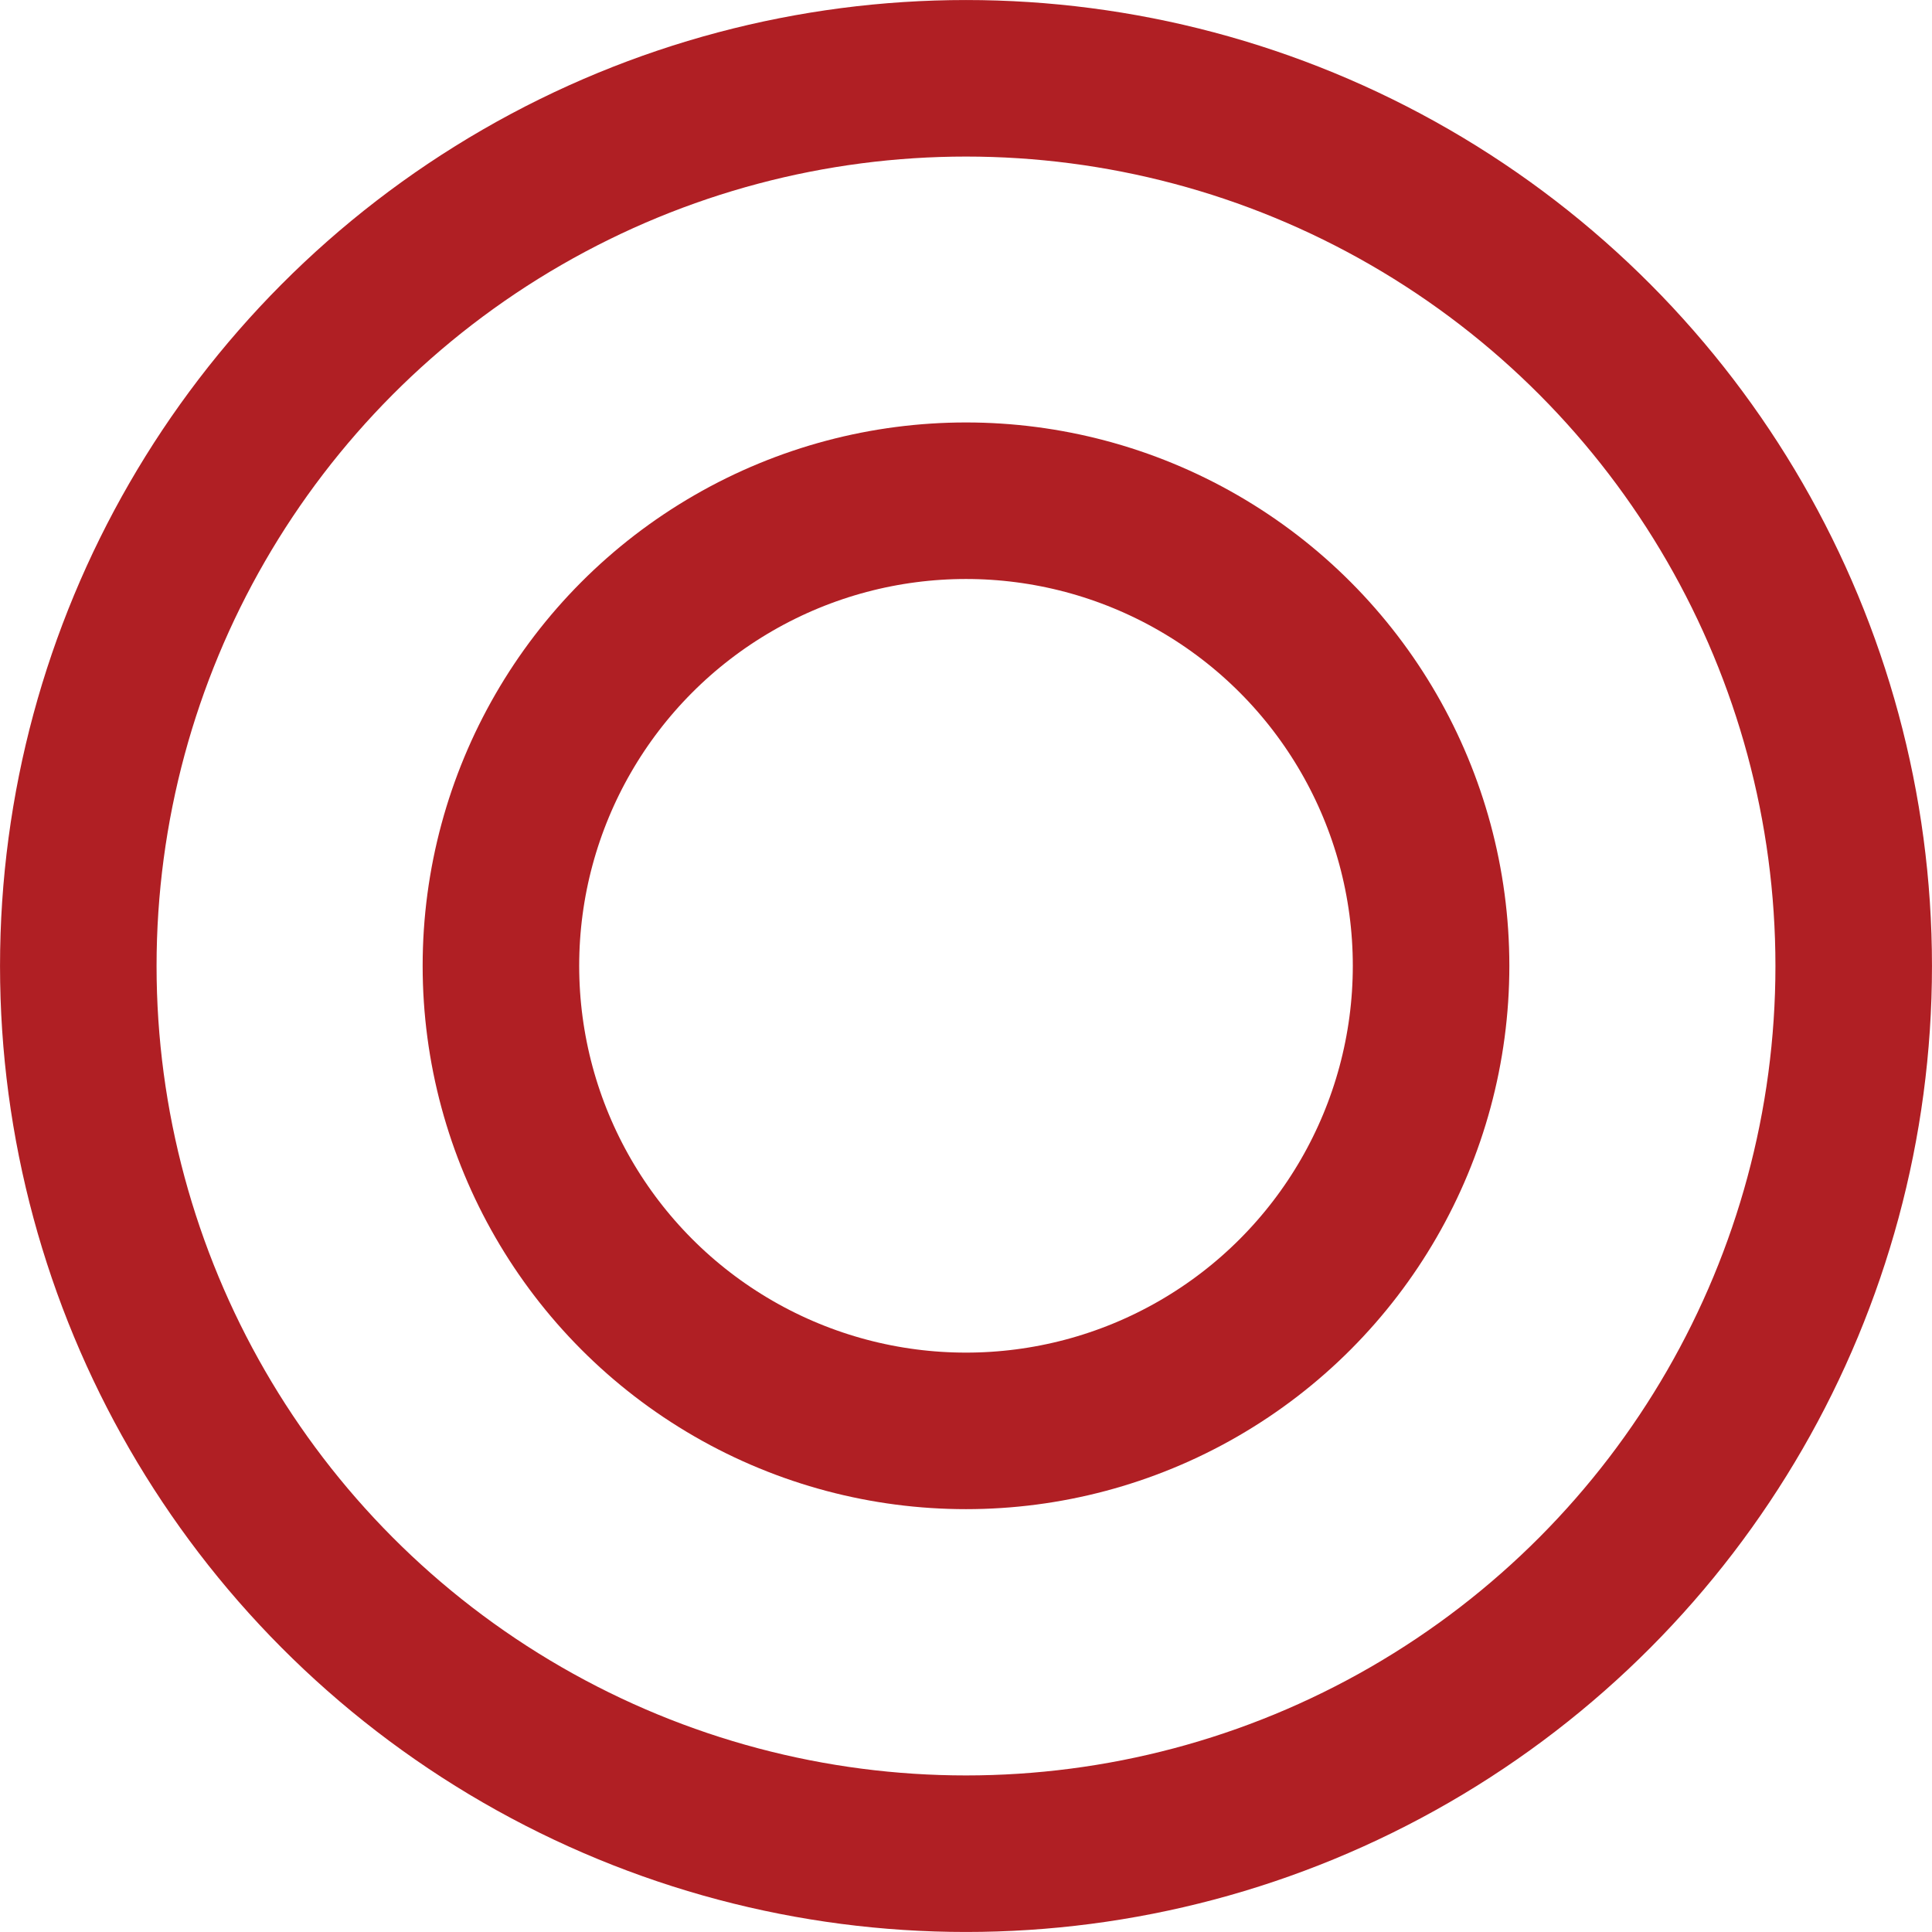 <svg width="40" height="40" viewBox="0 0 40 40" fill="none" xmlns="http://www.w3.org/2000/svg">
<circle cx="20" cy="19.996" r="9.629" stroke="#B01F24" stroke-width="3.241"/>
<circle cx="20" cy="20" r="18.379" stroke="#B01F24" stroke-width="3.241"/>
</svg>
